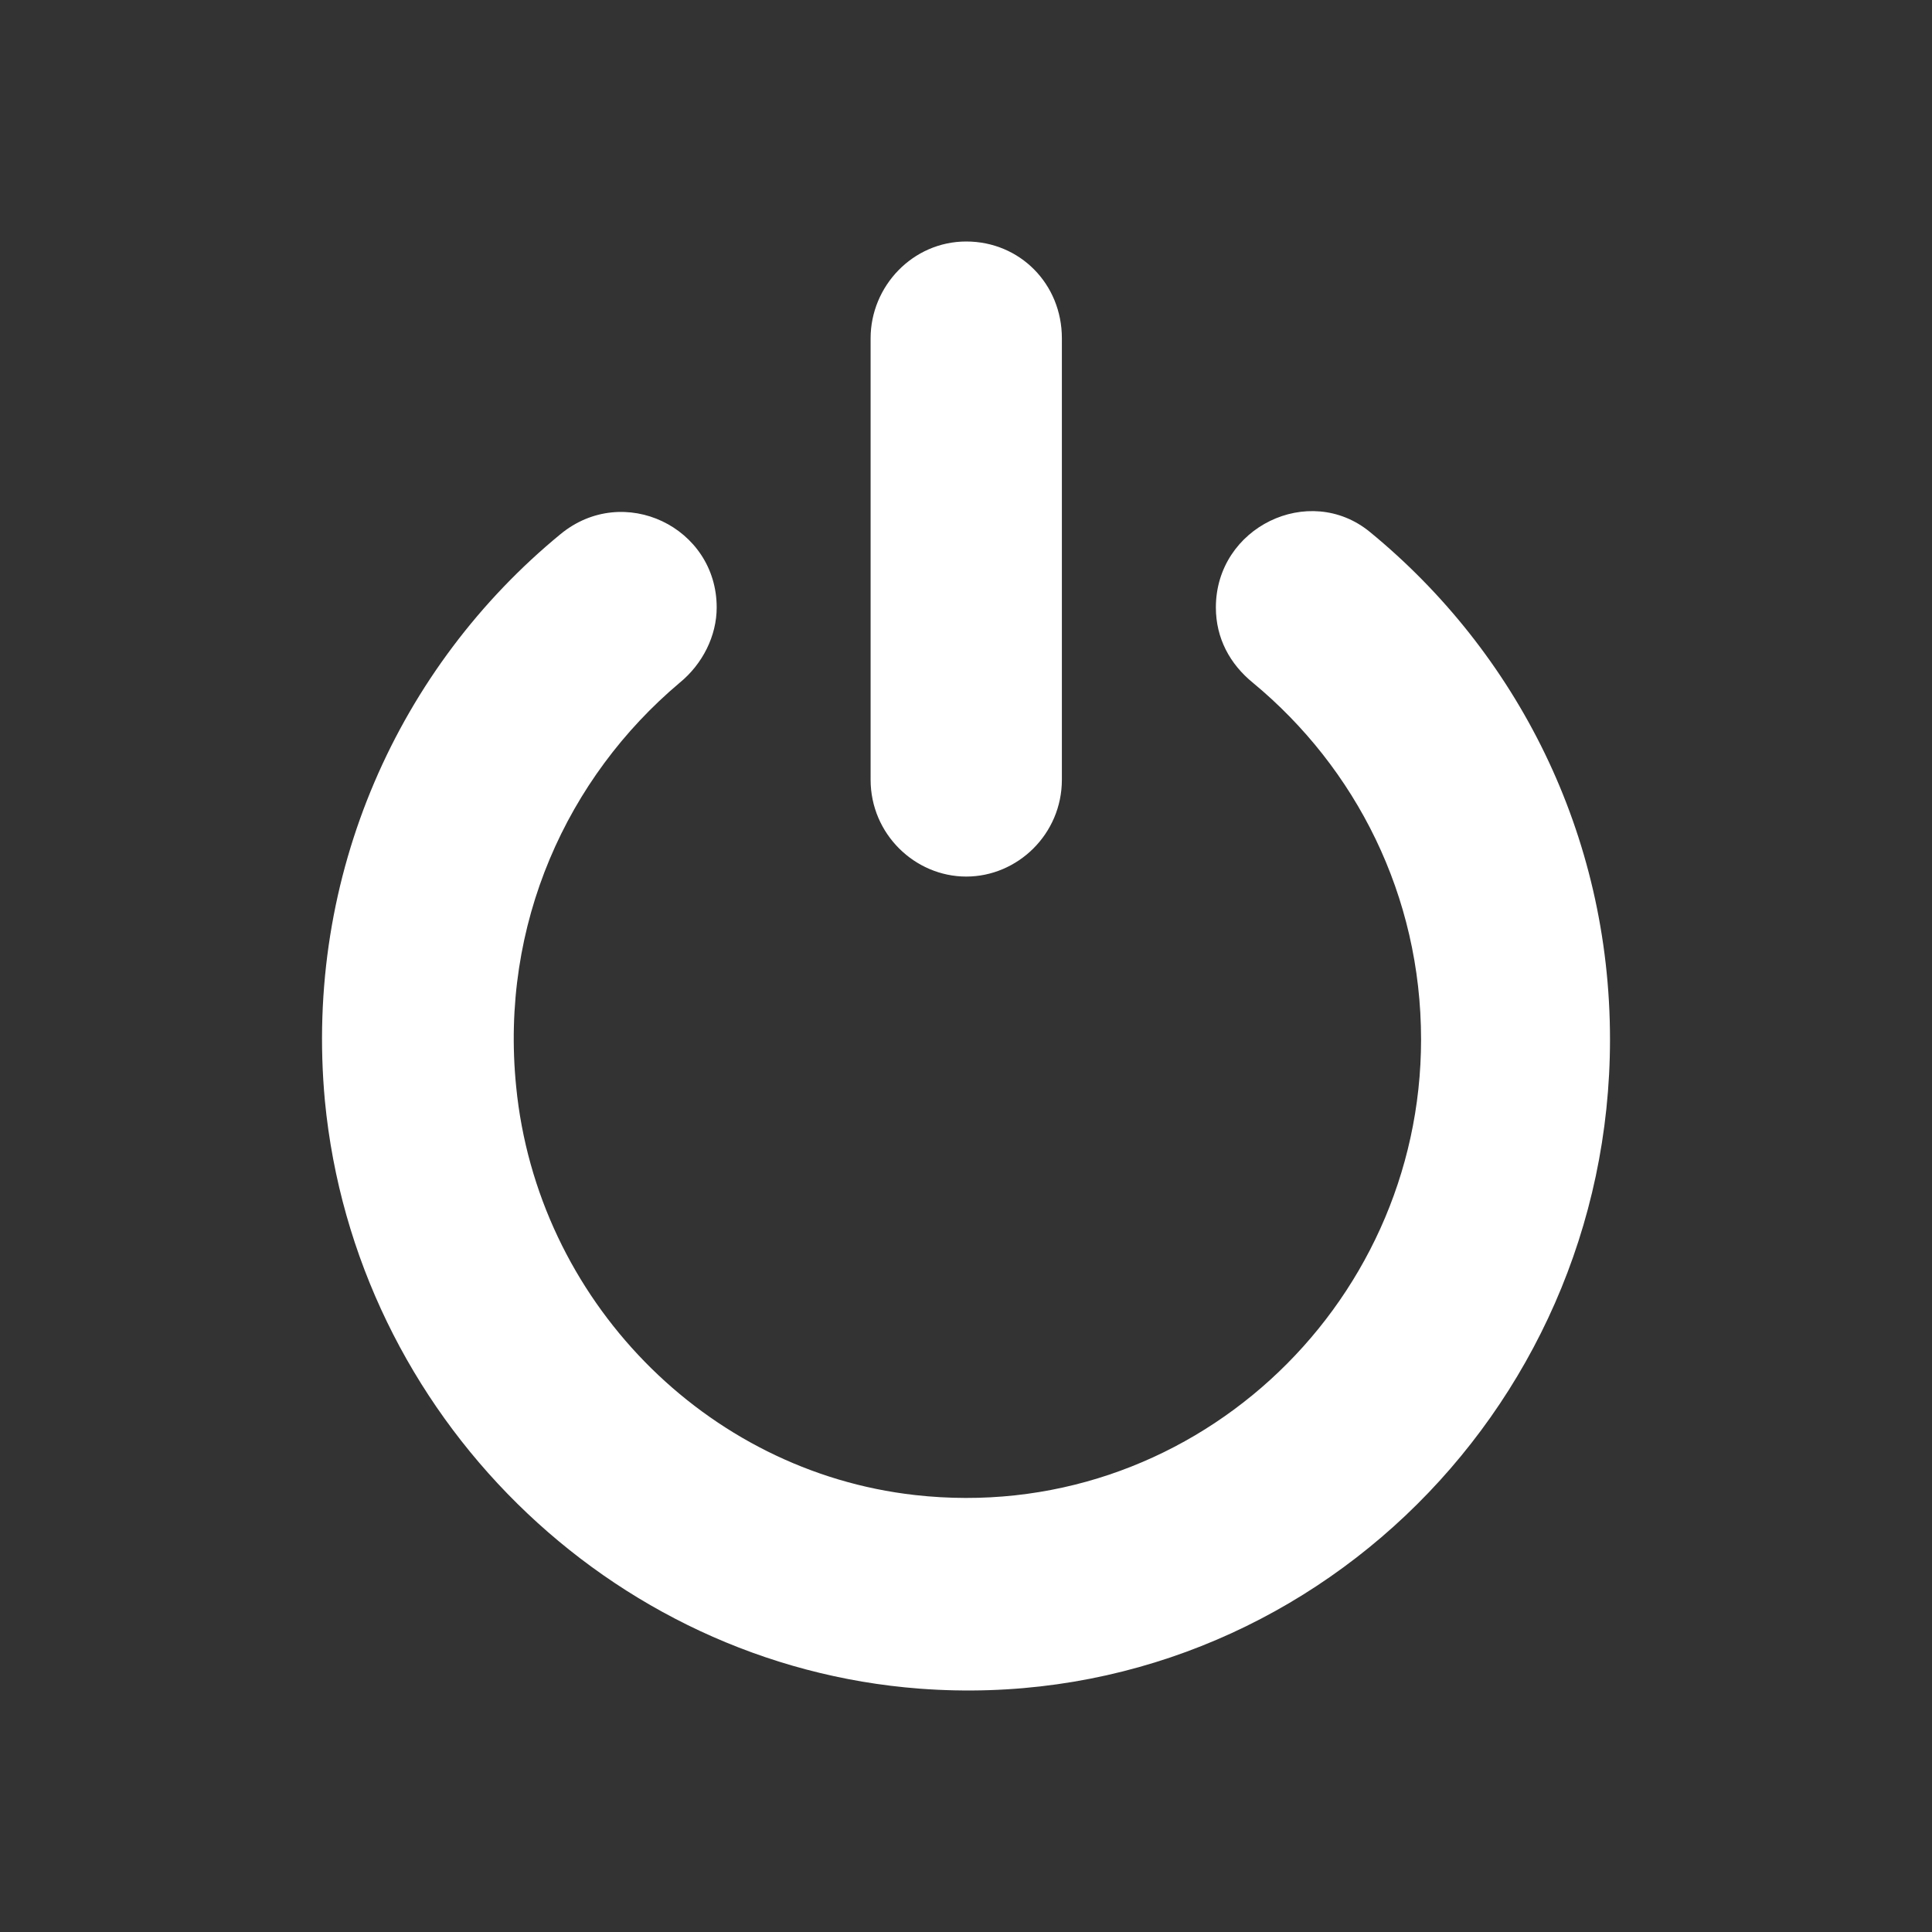 <svg width="24" height="24" viewBox="0 0 24 24" fill="none" xmlns="http://www.w3.org/2000/svg">
<rect x="0" y="0" width="24" height="24" fill="#333333" stroke="none"/>
<path d="M12.003 10.889C11.366 10.889 10.815 10.361 10.815 9.686V4.202C10.815 3.557 11.337 3 12.003 3C12.67 3 13.191 3.528 13.191 4.202V9.686C13.191 10.361 12.641 10.889 12.003 10.889ZM8.44 8.484C8.729 8.249 8.903 7.898 8.903 7.546C8.903 6.548 7.744 5.991 6.962 6.636C4.963 8.279 3.775 10.86 4.036 13.675C4.412 17.575 7.57 20.684 11.424 20.977C16.089 21.329 20 17.575 20 12.912C20 10.361 18.841 8.103 17.016 6.607C16.262 5.991 15.104 6.548 15.104 7.546C15.104 7.927 15.277 8.249 15.567 8.484C16.842 9.54 17.653 11.123 17.653 12.912C17.653 16.256 14.756 18.954 11.366 18.572C8.758 18.279 6.672 16.138 6.412 13.499C6.209 11.475 7.049 9.657 8.44 8.484Z" fill="white"/>
</svg>
